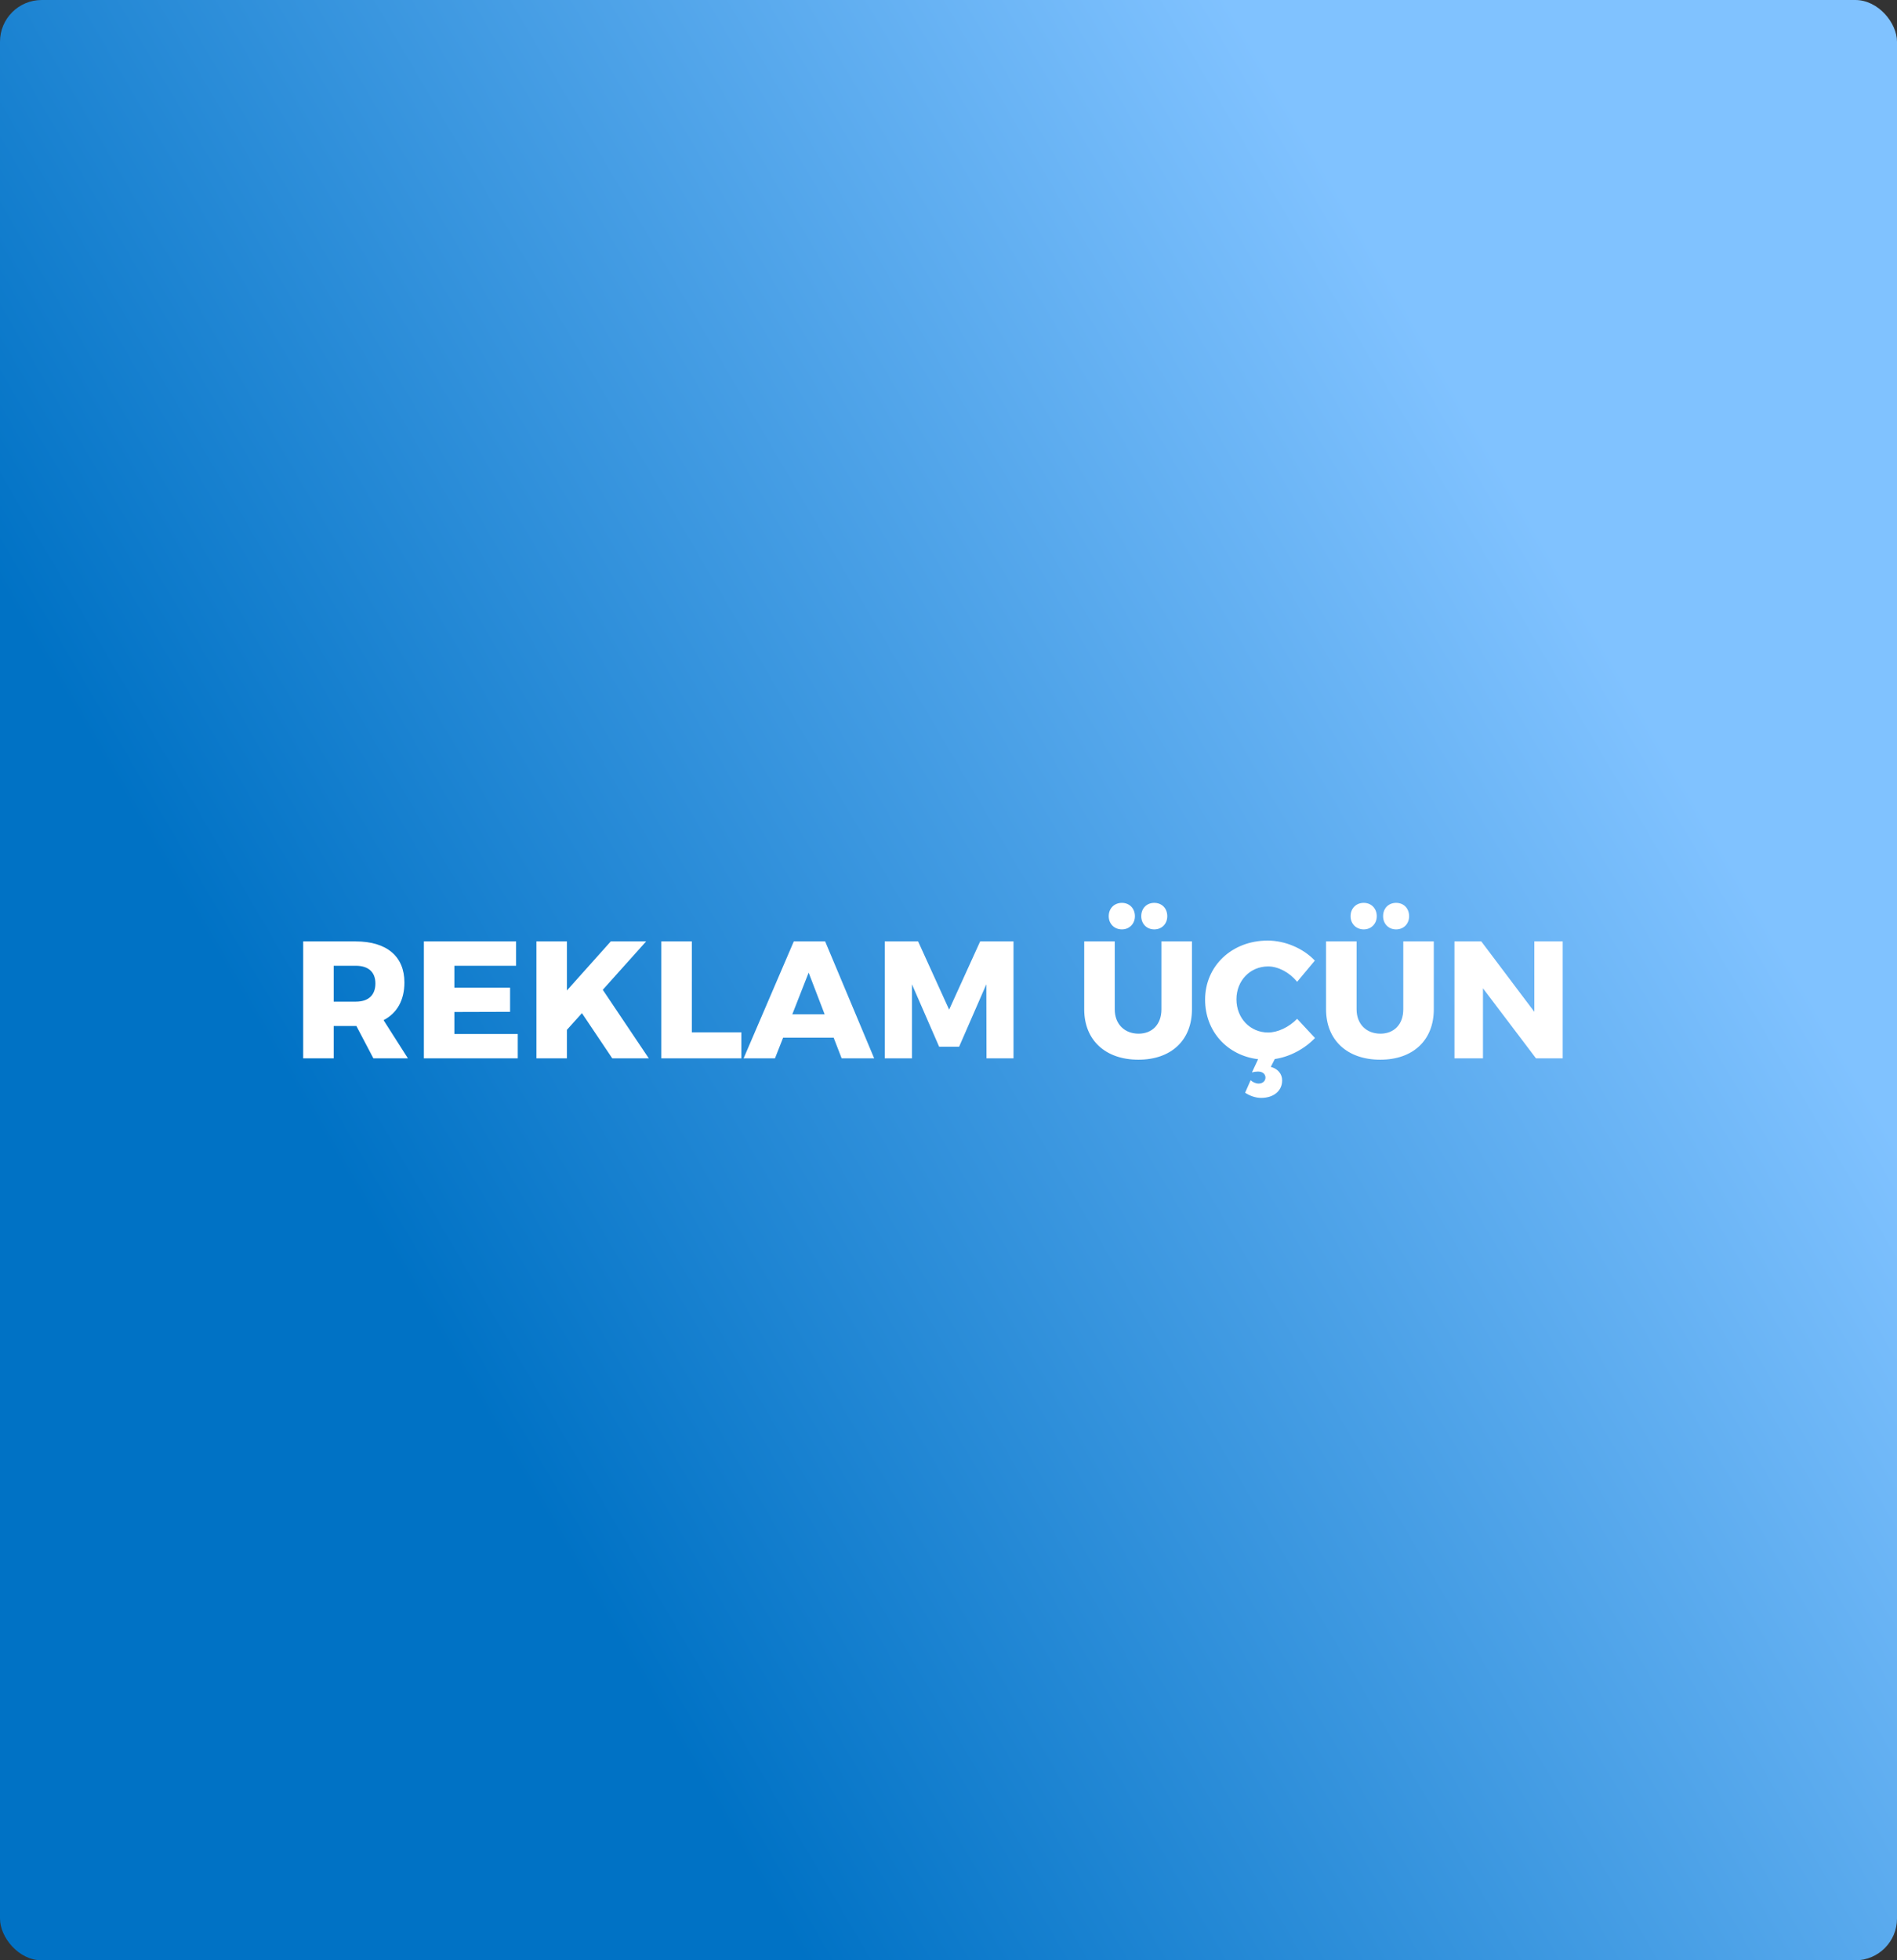 <svg width="364" height="376" viewBox="0 0 364 376" fill="none" xmlns="http://www.w3.org/2000/svg">
<rect x="0" y="0" width="364" height="376" fill="#333333" stroke="none"/>
<rect width="364" height="376" rx="8" fill="url(#paint0_linear)"/>
<path d="M78.272 203L73.6 195.672C76.192 194.328 77.6 191.832 77.6 188.44C77.6 183.448 74.208 180.568 68.256 180.568H58.176V203H64.032V196.792H68.256H68.384L71.648 203H78.272ZM64.032 185.24H68.288C70.656 185.24 72.032 186.424 72.032 188.632C72.032 190.904 70.656 192.12 68.288 192.12H64.032V185.24ZM81.332 180.568V203H99.348V198.328H87.188V194.104L97.876 194.072V189.432H87.188V185.24H99.028V180.568H81.332ZM124.494 203L115.662 189.848L123.982 180.568H117.198L108.782 189.976V180.568H102.926V203H108.782V197.528L111.662 194.328L117.486 203H124.494ZM126.895 180.568V203H142.255V198.008H132.751V180.568H126.895ZM161.5 203H167.74L158.332 180.568H152.316L142.684 203H148.7L150.268 199.032H159.964L161.5 203ZM152.028 194.552L155.164 186.552L158.236 194.552H152.028ZM169.77 180.568V203H174.986V188.792L180.202 200.76H184.042L189.258 188.792L189.29 203H194.474V180.568H188.074L182.122 193.656L176.17 180.568H169.77ZM215.274 173.176C213.802 173.176 212.746 174.232 212.746 175.736C212.746 177.176 213.802 178.264 215.274 178.264C216.714 178.264 217.77 177.176 217.77 175.736C217.77 174.232 216.714 173.176 215.274 173.176ZM221.482 173.176C220.01 173.176 218.986 174.232 218.986 175.736C218.986 177.176 220.01 178.264 221.482 178.264C222.954 178.264 223.978 177.176 223.978 175.736C223.978 174.232 222.954 173.176 221.482 173.176ZM213.898 193.592V180.568H208.042V193.592C208.042 199.512 212.106 203.256 218.442 203.256C224.746 203.256 228.714 199.512 228.714 193.592V180.568H222.858V193.592C222.858 196.504 221.066 198.264 218.474 198.264C215.818 198.264 213.898 196.472 213.898 193.592ZM252.324 199.096L248.9 195.416C247.332 197.016 245.188 198.04 243.332 198.04C239.876 198.04 237.252 195.288 237.252 191.672C237.252 188.088 239.876 185.368 243.332 185.368C245.284 185.368 247.428 186.52 248.9 188.312L252.292 184.248C250.052 181.88 246.564 180.408 243.236 180.408C236.388 180.408 231.236 185.272 231.236 191.736C231.236 197.816 235.492 202.456 241.412 203.16L240.228 205.688C240.612 205.592 241.06 205.528 241.38 205.528C242.308 205.528 242.82 206.04 242.82 206.68C242.82 207.32 242.308 207.832 241.508 207.832C240.964 207.832 240.388 207.576 239.972 207.192L238.916 209.592C239.812 210.2 240.964 210.584 241.988 210.584C244.356 210.584 246.02 209.272 246.02 207.224C246.02 205.944 245.156 204.984 243.844 204.632L244.612 203.128C247.46 202.712 250.308 201.208 252.324 199.096ZM261.68 173.176C260.208 173.176 259.152 174.232 259.152 175.736C259.152 177.176 260.208 178.264 261.68 178.264C263.12 178.264 264.176 177.176 264.176 175.736C264.176 174.232 263.12 173.176 261.68 173.176ZM267.888 173.176C266.416 173.176 265.392 174.232 265.392 175.736C265.392 177.176 266.416 178.264 267.888 178.264C269.36 178.264 270.384 177.176 270.384 175.736C270.384 174.232 269.36 173.176 267.888 173.176ZM260.304 193.592V180.568H254.448V193.592C254.448 199.512 258.512 203.256 264.848 203.256C271.152 203.256 275.12 199.512 275.12 193.592V180.568H269.264V193.592C269.264 196.504 267.472 198.264 264.88 198.264C262.224 198.264 260.304 196.472 260.304 193.592ZM279.082 180.568V203H284.554V189.56L294.73 203H299.85V180.568H294.41V194.072L284.234 180.568H279.082Z" fill="white"/>
<defs>
<linearGradient id="paint0_linear" x1="163.5" y1="392" x2="388.256" y2="260.336" gradientUnits="userSpaceOnUse">
<stop stop-color="#0072C5"/>
<stop offset="1" stop-color="#80C2FF"/>
</linearGradient>
</defs>
</svg>
